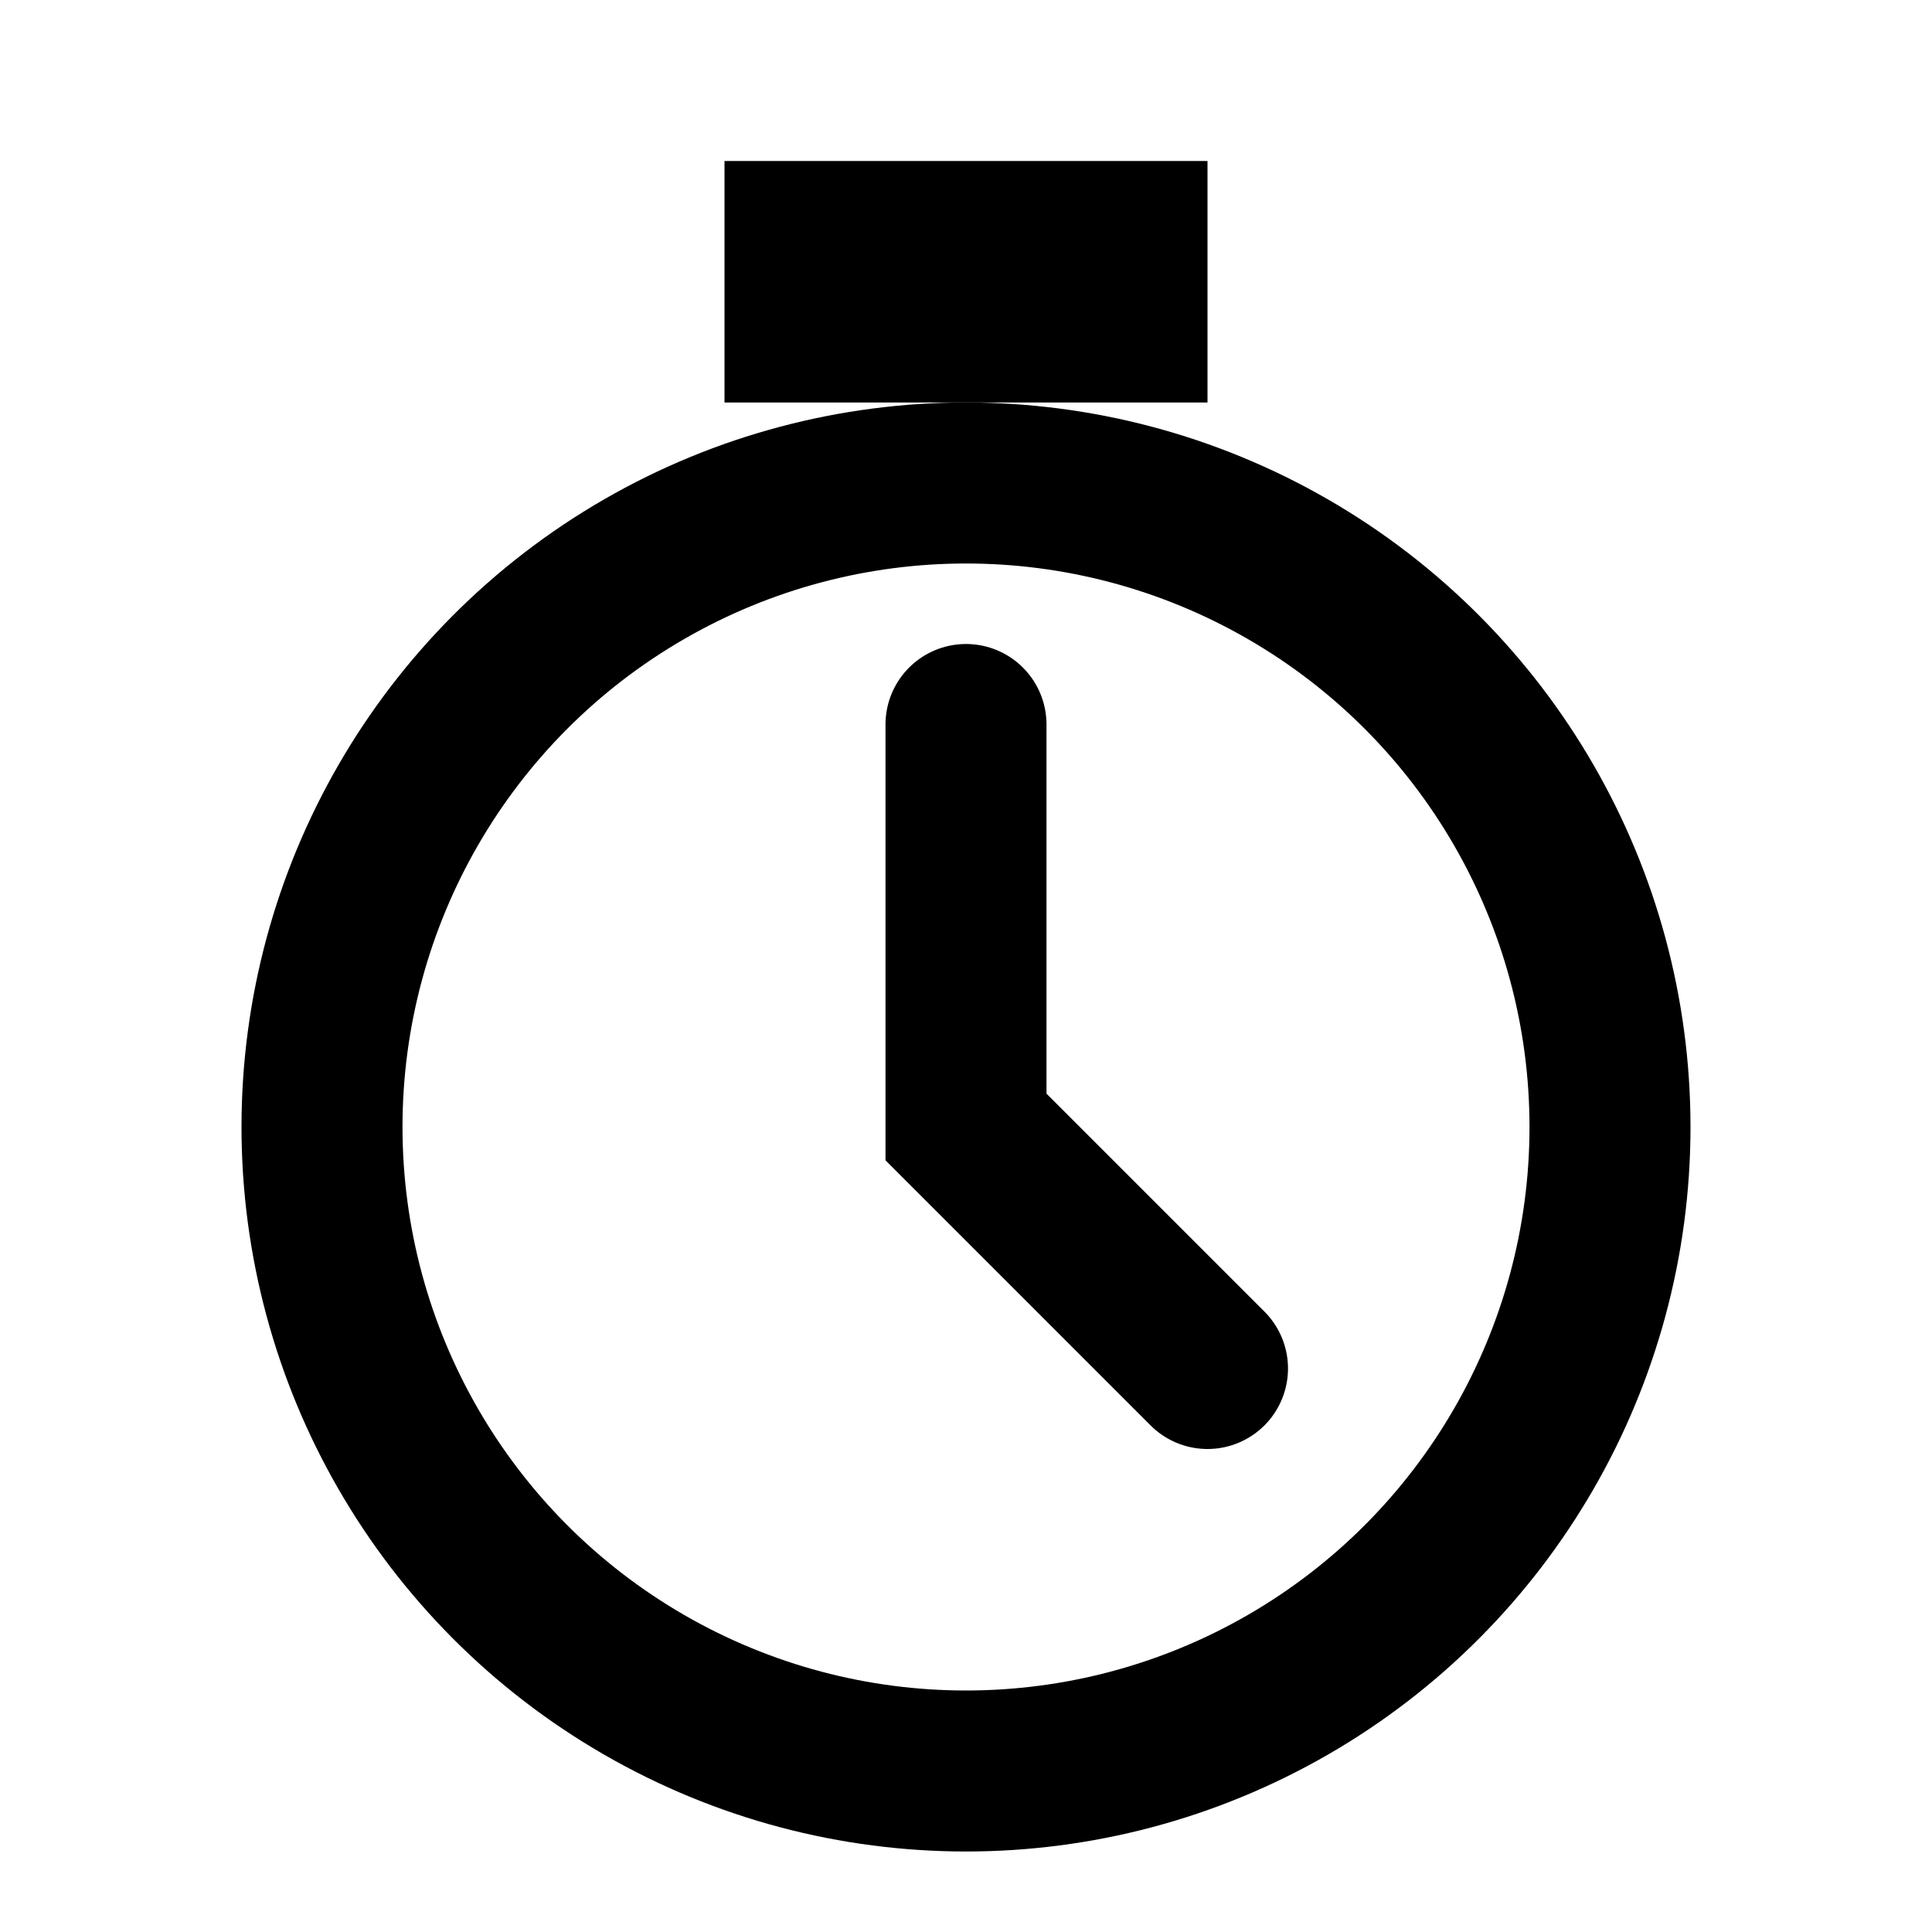 <svg xmlns="http://www.w3.org/2000/svg" viewBox="0 0 24 24">
  <circle cx="12" cy="14" r="8" stroke="currentColor" stroke-width="2" fill="none"/>
  <rect x="9" y="2" width="6" height="3" fill="currentColor"/>
  <path d="M12 9v5l3 3" stroke="currentColor" stroke-width="2" fill="none" stroke-linecap="round"/>
</svg>
